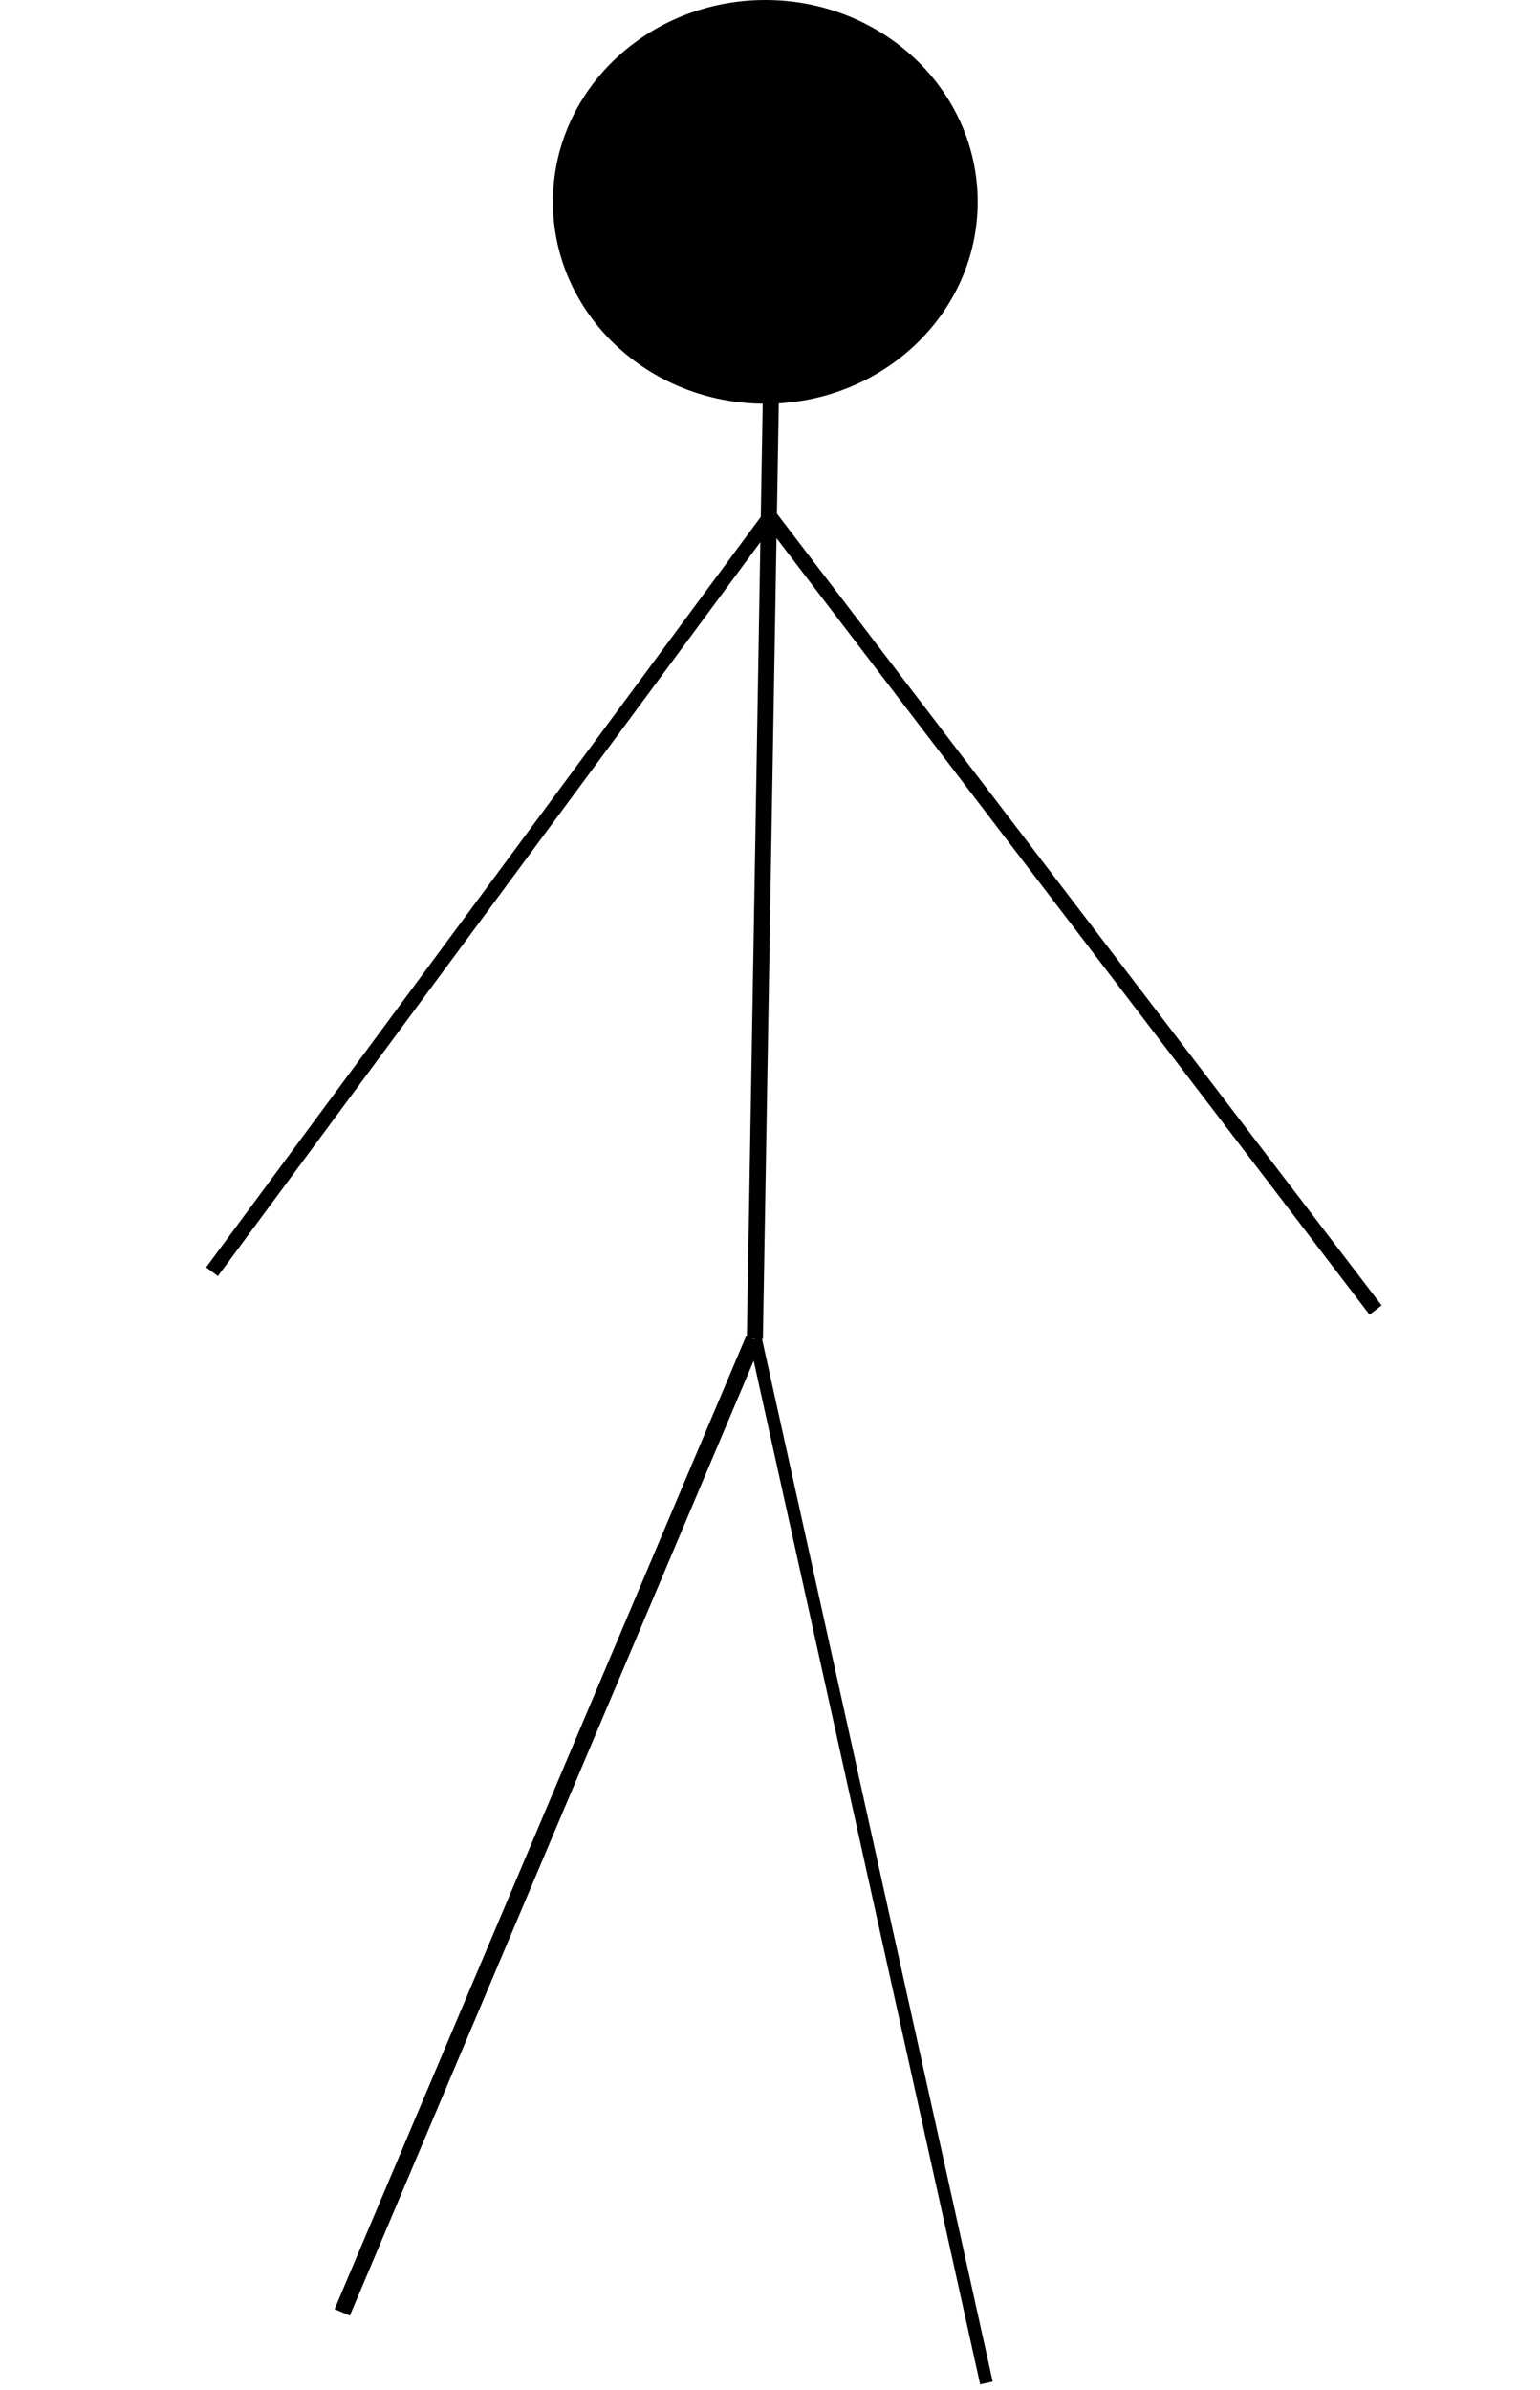 <?xml version="1.0" encoding="UTF-8" standalone="no"?>
<!-- Created with Inkscape (http://www.inkscape.org/) -->

<svg
   xmlns:dc="http://purl.org/dc/elements/1.1/"
   xmlns:cc="http://creativecommons.org/ns#"
   xmlns:rdf="http://www.w3.org/1999/02/22-rdf-syntax-ns#"
   xmlns:svg="http://www.w3.org/2000/svg"
   xmlns="http://www.w3.org/2000/svg"
   xmlns:sodipodi="http://sodipodi.sourceforge.net/DTD/sodipodi-0.dtd"
   xmlns:inkscape="http://www.inkscape.org/namespaces/inkscape"
   width="25.393mm"
   height="39.39mm"
   viewBox="0 0 25.393 39.39"
   version="1.1"
   id="svg8"
   inkscape:version="0.92.1 r15371"
   sodipodi:docname="player_walk_6.svg">
  <defs
     id="defs2">
    <inkscape:path-effect
       effect="bspline"
       id="path-effect40"
       is_visible="true"
       weight="33.333"
       steps="2"
       helper_size="0"
       apply_no_weight="true"
       apply_with_weight="true"
       only_selected="false" />
    <inkscape:path-effect
       effect="bspline"
       id="path-effect36"
       is_visible="true"
       weight="33.333"
       steps="2"
       helper_size="0"
       apply_no_weight="true"
       apply_with_weight="true"
       only_selected="false" />
    <inkscape:path-effect
       effect="bspline"
       id="path-effect20"
       is_visible="true"
       weight="33.333"
       steps="2"
       helper_size="0"
       apply_no_weight="true"
       apply_with_weight="true"
       only_selected="false" />
    <inkscape:path-effect
       effect="bspline"
       id="path-effect16"
       is_visible="true"
       weight="33.333"
       steps="2"
       helper_size="0"
       apply_no_weight="true"
       apply_with_weight="true"
       only_selected="false" />
  </defs>
  <sodipodi:namedview
     id="base"
     pagecolor="#ffffff"
     bordercolor="#666666"
     borderopacity="1.0"
     inkscape:pageopacity="0.0"
     inkscape:pageshadow="2"
     inkscape:zoom="4.0277286"
     inkscape:cx="69.494725"
     inkscape:cy="91.019447"
     inkscape:document-units="cm"
     inkscape:current-layer="layer1"
     showgrid="false"
     inkscape:window-width="1920"
     inkscape:window-height="1017"
     inkscape:window-x="-8"
     inkscape:window-y="-8"
     inkscape:window-maximized="1"
     inkscape:pagecheckerboard="false"
     fit-margin-top="0"
     fit-margin-left="0"
     fit-margin-right="0"
     fit-margin-bottom="0" />
  <g
     inkscape:label="Layer 1"
     inkscape:groupmode="layer"
     id="layer1"
     transform="translate(-0.34,-0.259)">
    <path
       style="fill:none;stroke:#000000;stroke-width:0.265px;stroke-linecap:butt;stroke-linejoin:miter;stroke-opacity:1"
       d="M 13.138,1.66 C 12.787,22.324 12.787,22.324 12.787,22.324 v 0"
       id="path12"
       inkscape:connector-curvature="0" />
    <path
       style="fill:none;stroke:#000000;stroke-width:0.273px;stroke-linecap:butt;stroke-linejoin:miter;stroke-opacity:1"
       d="M 12.769,22.331 C 10.507,27.677 8.245,33.023 5.983,38.369"
       id="path14"
       inkscape:connector-curvature="0"
       inkscape:path-effect="#path-effect16"
       inkscape:original-d="M 12.769356,22.330941 C 10.506938,27.676774 8.2448309,33.022854 5.9830298,38.369184"
       sodipodi:nodetypes="cc" />
    <path
       style="fill:none;stroke:#000000;stroke-width:0.212px;stroke-linecap:butt;stroke-linejoin:miter;stroke-opacity:1"
       d="m 12.795,22.321 c 1.27,5.737 2.54,11.474 3.81,17.212"
       id="path18"
       inkscape:connector-curvature="0"
       inkscape:path-effect="#path-effect20"
       inkscape:original-d="m 12.794712,22.321217 c 1.269885,5.737026 2.539941,11.474326 3.810167,17.211896" />
    <path
       style="fill:none;stroke:#000000;stroke-width:0.251px;stroke-linecap:butt;stroke-linejoin:miter;stroke-opacity:1"
       d="m 13.03,8.773 c 3.33,4.359 6.661,8.718 9.992,13.077"
       id="path34"
       inkscape:connector-curvature="0"
       inkscape:path-effect="#path-effect36"
       inkscape:original-d="m 13.029673,8.7727566 c 3.330769,4.3586294 6.661324,8.7175544 9.991675,13.0767804" />
    <path
       style="fill:none;stroke:#000000;stroke-width:0.242px;stroke-linecap:butt;stroke-linejoin:miter;stroke-opacity:1"
       d="M 13.041,8.77 C 9.973,12.919 6.905,17.068 3.836,21.218"
       id="path38"
       inkscape:connector-curvature="0"
       inkscape:path-effect="#path-effect40"
       inkscape:original-d="M 13.041183,8.7699533 C 9.9731086,12.918854 6.9048406,17.068055 3.8363791,21.217562" />
    <ellipse
       id="path48"
       cx="12.959"
       cy="3.586"
       rx="3.502"
       ry="3.327"
       style="stroke-width:0.12" />
  </g>
</svg>
